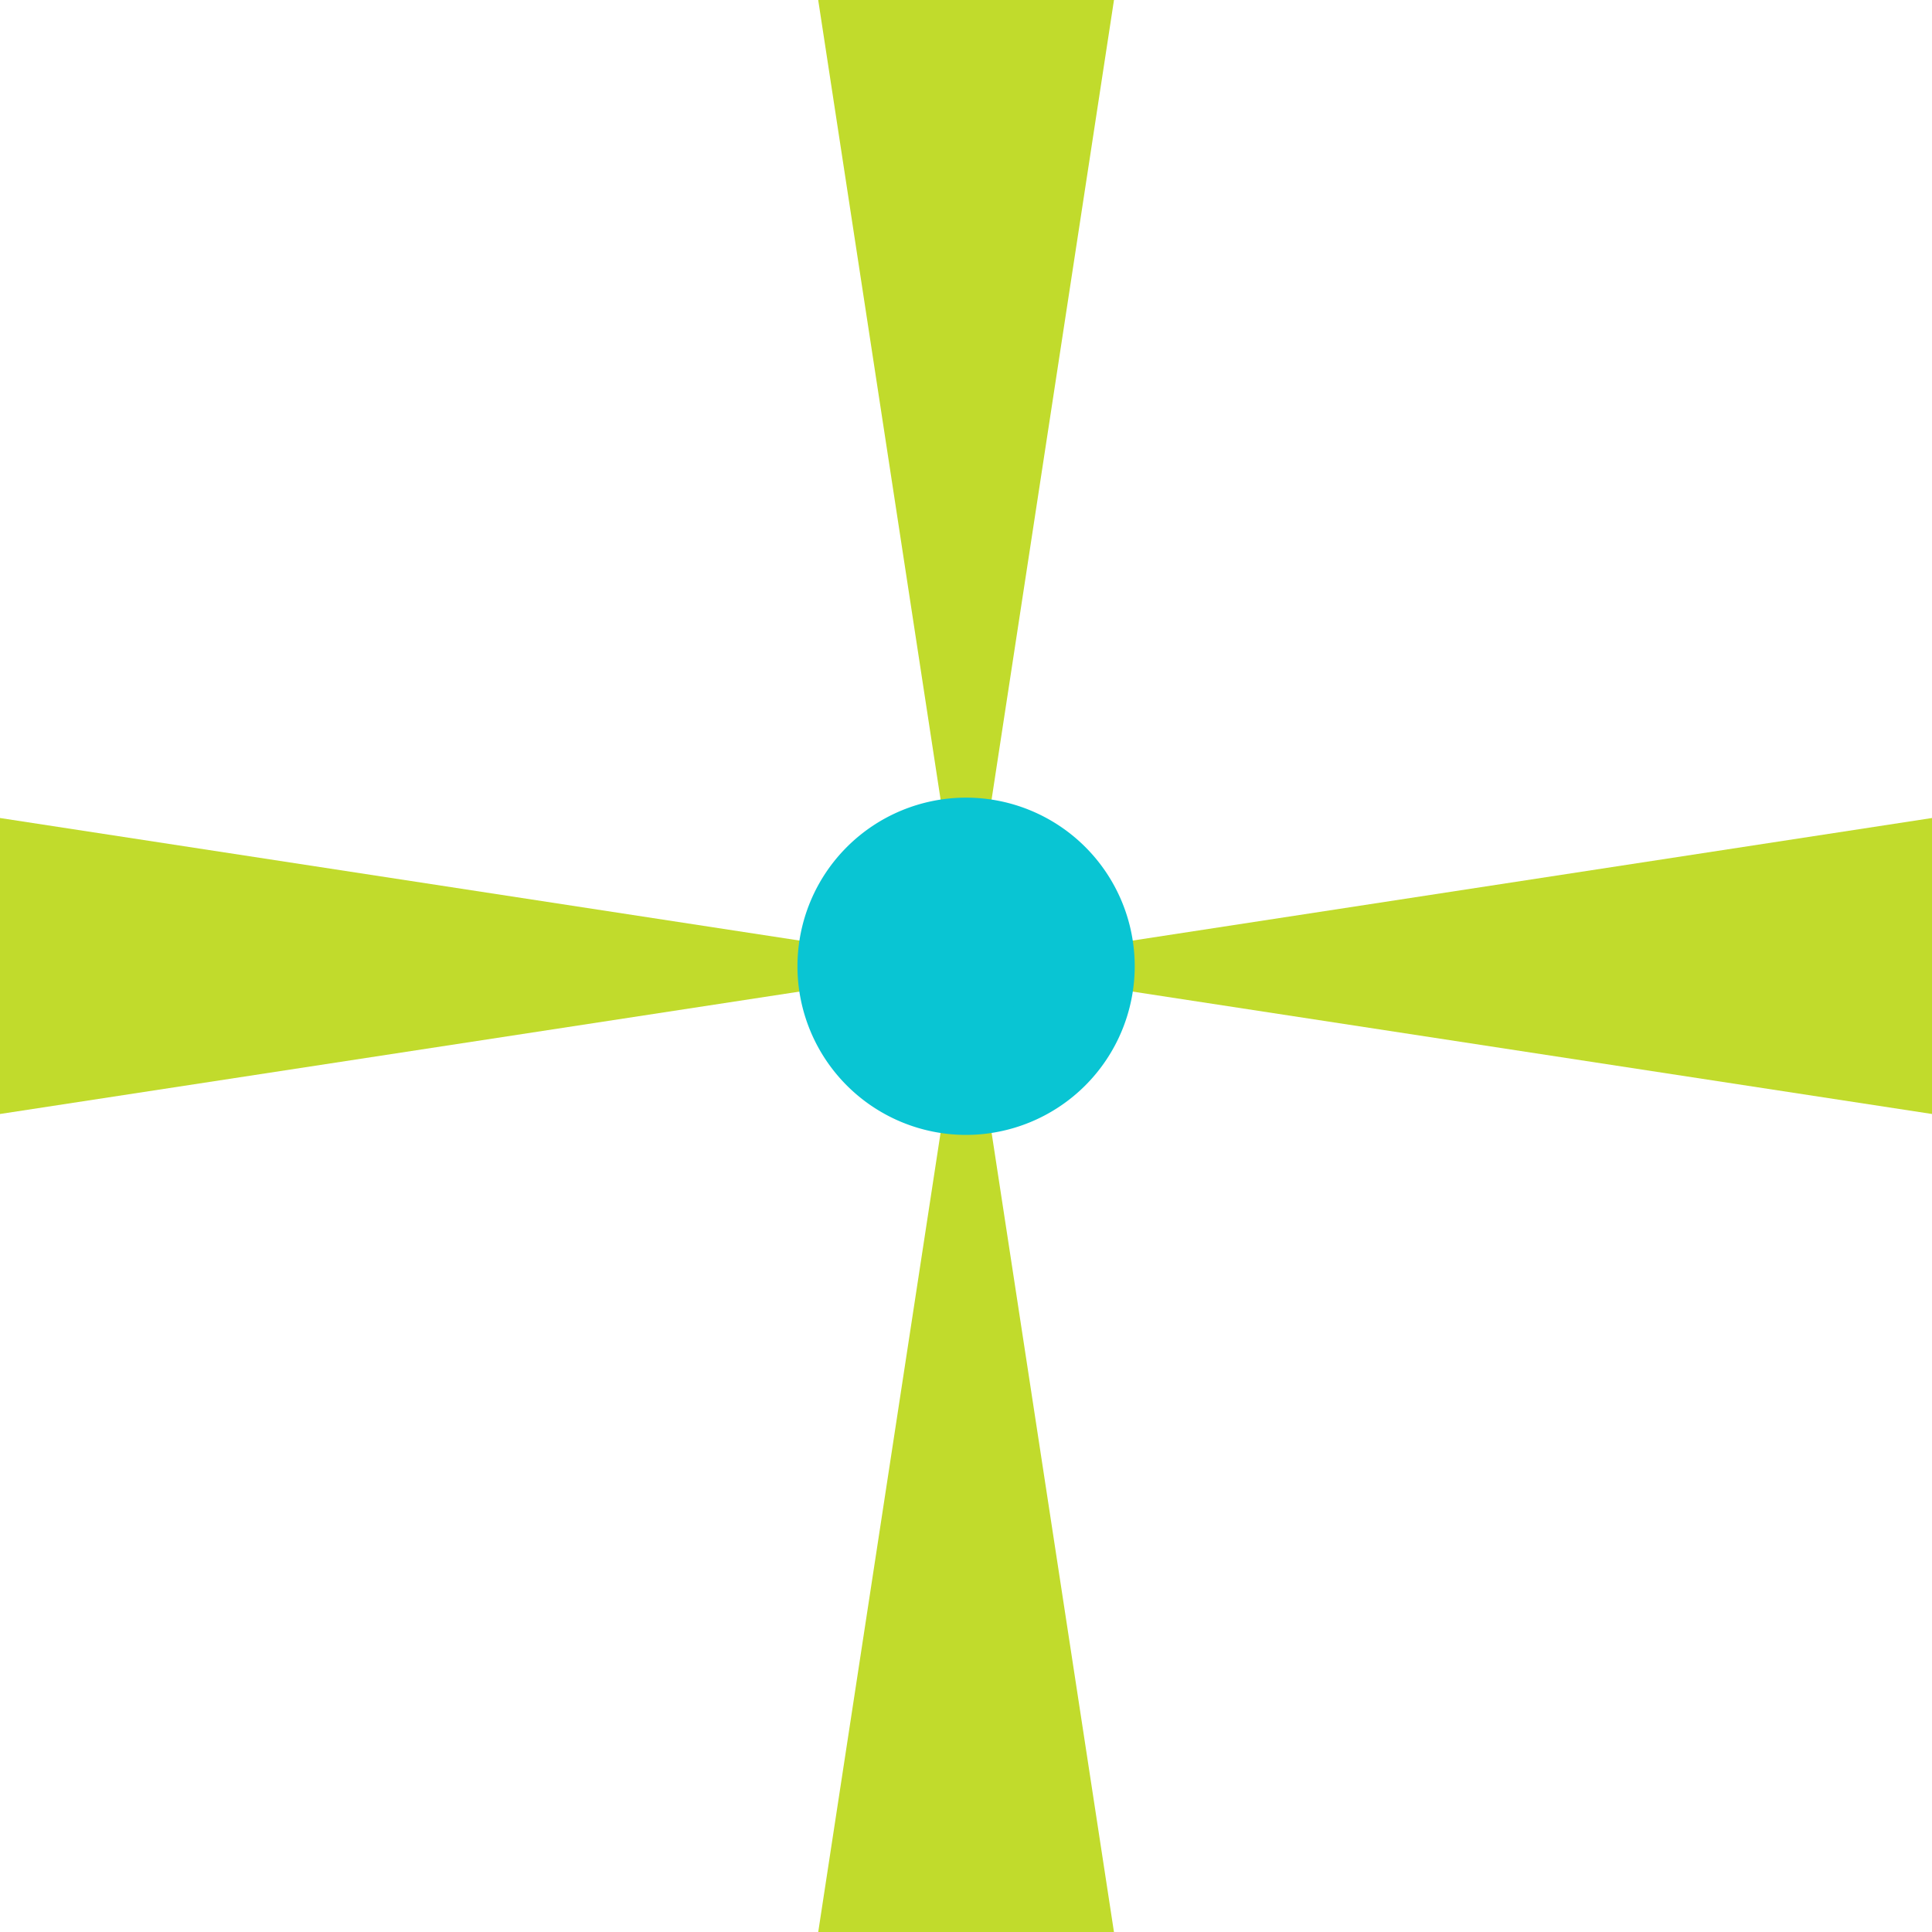 <svg id="Layer_1" data-name="Layer 1" xmlns="http://www.w3.org/2000/svg" viewBox="0 0 105.29 105.3"><defs><style>.cls-1{fill:#c1db2c;}.cls-2{fill:#09c5d3;}</style></defs><title>fan</title><polygon class="cls-1" points="44.59 0 60.71 0 52.65 52.65 44.59 0"/><polygon class="cls-1" points="105.29 60.71 52.65 52.65 105.29 44.58 105.29 60.71"/><polygon class="cls-1" points="60.71 105.3 44.59 105.3 52.65 52.65 60.71 105.3"/><polygon class="cls-1" points="0 44.58 52.65 52.65 0 60.71 0 44.58"/><path class="cls-2" d="M58.67,52.29A6.31,6.31,0,1,1,52.35,46,6.32,6.32,0,0,1,58.67,52.29Z" transform="translate(0.29 0.37)"/><path class="cls-2" d="M52.35,61.48a9.19,9.19,0,1,1,9.2-9.19A9.2,9.2,0,0,1,52.35,61.48Zm0-12.62a3.42,3.42,0,1,0,3.43,3.43A3.43,3.43,0,0,0,52.35,48.86Z" transform="translate(0.29 0.37)"/></svg>